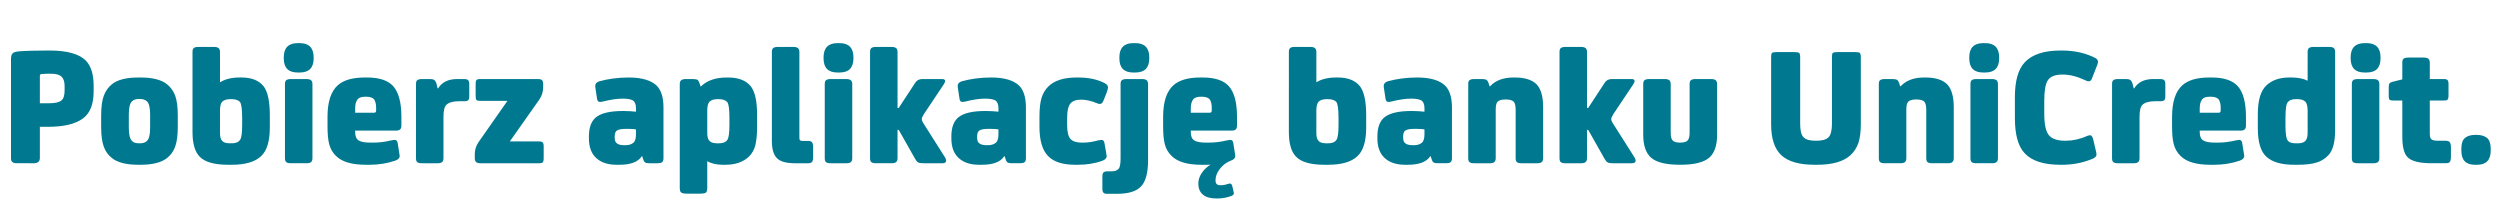 <svg xmlns="http://www.w3.org/2000/svg" fill="none" viewBox="0 0 291 24"><path fill="#007990" d="M5.94 8.58h-.26c-.28 0-.56.02-.88.04-.12.02-.16.1-.16.24v3.16h1.04c.72 0 1.2-.1 1.48-.34.24-.2.36-.58.36-1.18V10c0-.48-.12-.84-.34-1.06-.24-.24-.66-.36-1.24-.36m-1.3 6.18v3.62c0 .42-.24.62-.7.62H1.98c-.26 0-.44-.04-.54-.14-.12-.08-.16-.24-.16-.48V6.88q0-.48.18-.66c.12-.12.34-.2.7-.24.72-.06 1.84-.1 3.38-.1h.24c2.04 0 3.44.4 4.22 1.18.6.64.9 1.6.9 2.9v.68c0 1.5-.42 2.56-1.26 3.16-.88.64-2.22.96-4.04.96zm10.354-1.44v1.56c0 .78.12 1.28.36 1.52.18.2.46.28.84.28h.08c.36 0 .64-.08.84-.28.24-.24.36-.74.36-1.52v-1.56c0-.76-.12-1.28-.36-1.52-.2-.18-.48-.28-.84-.28h-.08c-.38 0-.66.1-.84.28-.24.24-.36.76-.36 1.52m5.7.12v1.3c0 1-.1 1.76-.3 2.32s-.52 1-.96 1.34c-.66.52-1.68.78-3.08.78h-.24c-1.4 0-2.44-.26-3.08-.78-.44-.34-.76-.78-.96-1.34s-.3-1.32-.3-2.32v-1.28c0-.98.1-1.74.3-2.3s.52-1 .96-1.36c.64-.52 1.68-.78 3.08-.78h.24c1.4 0 2.42.26 3.08.78.44.36.76.8.96 1.34.2.56.3 1.32.3 2.3m4.913-.54v2.56c0 .46.08.78.28.96.16.18.46.26.9.26h.18c.46 0 .78-.12.98-.4q.24-.36.24-1.74v-.86c0-1-.1-1.62-.26-1.82-.18-.2-.52-.32-1-.32h-.08c-.46 0-.78.1-.98.3-.18.18-.26.54-.26 1.06m0-3.34h.04q.87-.54 2.28-.54h.18c1.2 0 2.08.36 2.62 1.08.44.62.68 1.72.68 3.3v1.44c0 1.6-.34 2.72-1.02 3.34-.72.68-1.86 1-3.42 1h-.4c-1.64 0-2.76-.32-3.36-.98-.54-.58-.8-1.52-.8-2.84V6.04c0-.2.04-.34.14-.44.08-.08.26-.14.52-.14h1.86c.24 0 .42.06.52.14.1.1.16.24.16.44zm10.762.22v8.64c0 .2-.06.36-.16.44-.1.1-.28.14-.52.14h-1.84c-.26 0-.44-.04-.54-.14-.1-.08-.14-.24-.14-.44V9.78c0-.2.04-.34.14-.44.1-.08.28-.14.54-.14h1.84c.24 0 .42.06.52.14.1.1.16.24.16.44m-1.48-1.34h-.24c-1.08 0-1.62-.54-1.62-1.66v-.1c0-1.1.54-1.66 1.62-1.66h.24c1.08 0 1.62.56 1.62 1.66v.1c0 1.12-.54 1.66-1.62 1.66m8.313 8.16h.22c.68 0 1.4-.08 2.12-.26.2-.04.32-.06.38-.06.2 0 .32.12.36.34l.16 1c.04.28.08.46.08.54 0 .24-.18.42-.52.54-.92.32-1.94.48-3.02.48h-.38q-2.46 0-3.48-1.02c-.4-.38-.66-.84-.8-1.36s-.2-1.22-.2-2.08V13.6c0-1.74.4-2.96 1.2-3.68.68-.6 1.72-.9 3.14-.9h.28c1.4 0 2.42.34 3.02 1 .64.72.96 1.9.96 3.58v1.04c0 .38-.2.56-.58.56h-4.8v.16c0 .48.12.8.4.98.26.18.74.26 1.46.26m-1.86-3.48h2.2c.16 0 .24-.08.24-.26v-.32c0-.4-.08-.7-.2-.92-.16-.24-.48-.36-.92-.36h-.18c-.4 0-.68.1-.84.28q-.3.36-.3 1.08zm9.6-2.84h.06c.44-.72 1.18-1.08 2.24-1.08h.8c.2 0 .36.04.44.12s.14.22.14.44v1.46c0 .22-.04.36-.12.44q-.12.12-.42.12h-.6c-.74 0-1.24.14-1.52.42-.24.24-.34.7-.34 1.38v4.84c0 .2-.06.36-.16.44-.1.1-.28.14-.52.14h-1.84c-.26 0-.44-.04-.54-.14-.1-.08-.14-.24-.14-.44V9.76c0-.2.04-.34.14-.42s.28-.14.54-.14h.96c.22 0 .38.04.48.1q.15.12.24.36zm8.123 1.46h-3.18c-.2 0-.34-.02-.42-.1s-.1-.24-.1-.48V9.78c0-.24.02-.38.1-.46q.12-.12.42-.12h6.76c.2 0 .34.04.44.12.08.08.14.24.14.46v.38c0 .52-.16 1-.44 1.42l-3.44 4.88h3.42c.2 0 .32.04.4.12s.12.22.12.46v1.38q0 .36-.12.48c-.08.08-.2.1-.4.1h-6.88c-.42 0-.62-.18-.62-.58v-.46c0-.52.14-.98.44-1.42zm15.684 6.44h-.04c-.44.68-1.32 1-2.62 1h-.3c-1.02 0-1.82-.26-2.38-.78-.58-.52-.86-1.3-.86-2.3v-.22c0-1.08.3-1.86.92-2.3s1.62-.66 3.02-.66h.14c.52 0 1 .04 1.4.08v-.42c0-.42-.12-.72-.34-.88-.24-.14-.64-.22-1.2-.22-.68 0-1.44.12-2.32.34-.24.06-.42.06-.5 0-.1-.06-.16-.18-.18-.38l-.16-1.06c-.04-.18-.04-.32-.04-.4 0-.24.16-.42.48-.52 1.02-.28 2.16-.44 3.42-.44 1.54 0 2.64.34 3.28.98.5.52.76 1.36.76 2.5v5.94c0 .2-.06.36-.16.44s-.28.12-.52.12h-.94c-.24 0-.4-.02-.5-.08s-.18-.18-.24-.38zm-.72-2.56v-.56q-.33-.06-.96-.06h-.22q-.72 0-1.02.18c-.2.12-.28.36-.28.72v.08c0 .36.08.6.28.72.18.14.46.2.84.2h.14c.4 0 .7-.1.94-.3.18-.16.28-.5.28-.98m7.557-5.56c.7-.68 1.7-1.04 2.98-1.04h.18c1.24 0 2.12.36 2.66 1.04.48.64.72 1.72.72 3.28v1.5c0 .84-.08 1.54-.2 2.06-.14.52-.38.96-.72 1.3-.68.66-1.6.98-2.8.98h-.22q-1.14 0-1.86-.42v3.08c0 .3-.06.5-.16.58-.12.08-.34.12-.68.12h-1.52c-.34 0-.56-.04-.68-.14-.12-.08-.16-.28-.16-.56v-12c0-.24.04-.4.16-.5.1-.08.28-.14.54-.14h.84c.24 0 .42.04.52.08.08.06.16.18.22.34l.14.44zm.74 2.84v2.56c0 .46.08.78.28.96.18.18.48.26.9.26h.18c.46 0 .78-.12.98-.4q.24-.36.24-1.74v-.86c0-.96-.08-1.56-.24-1.78-.2-.24-.52-.36-1-.36h-.14c-.44 0-.74.1-.94.3-.18.18-.26.54-.26 1.06m11.102 3.5h.64c.2 0 .36.06.44.14.08.1.14.28.14.54v1.24c0 .28-.06.46-.14.54-.08.1-.24.14-.44.14h-1.52c-1 0-1.7-.18-2.1-.58-.4-.38-.6-1.06-.6-2.02V6.04c0-.2.04-.34.14-.44.1-.08.28-.14.54-.14h1.84c.24 0 .42.06.52.14.1.1.16.24.16.44v9.98c0 .16.02.26.08.3.04.06.14.08.3.08m5.773-6.62v8.64c0 .2-.06.36-.16.44-.1.1-.28.14-.52.14h-1.84c-.26 0-.44-.04-.54-.14-.1-.08-.14-.24-.14-.44V9.78c0-.2.04-.34.14-.44.1-.08.28-.14.54-.14h1.84c.24 0 .42.06.52.14.1.1.16.24.16.44m-1.48-1.34h-.24c-1.08 0-1.62-.54-1.62-1.66v-.1c0-1.1.54-1.66 1.62-1.66h.24c1.08 0 1.62.56 1.62 1.66v.1c0 1.12-.54 1.66-1.62 1.66m6.753 6.68v3.3c0 .2-.06.36-.16.44-.1.1-.28.14-.52.14h-1.84c-.26 0-.44-.04-.54-.14-.1-.08-.14-.24-.14-.44V6.04c0-.2.04-.34.14-.44.1-.08.28-.14.54-.14h1.84c.24 0 .42.06.52.14.1.1.16.24.16.44v6.52h.14l1.9-2.9c.18-.3.46-.46.84-.46h2.32c.22 0 .34.08.34.24 0 .08-.06.22-.16.38l-2.3 3.44c-.18.28-.26.48-.26.6 0 .14.08.34.26.6l2.46 3.88c.08.16.12.26.12.34 0 .22-.14.32-.42.32h-2.22c-.28 0-.5-.02-.62-.1q-.18-.09-.36-.42l-1.9-3.36zm12.463 3.06h-.04c-.44.68-1.32 1-2.62 1h-.3c-1.02 0-1.82-.26-2.38-.78-.58-.52-.86-1.3-.86-2.3v-.22c0-1.08.3-1.86.92-2.3s1.62-.66 3.02-.66h.14c.52 0 1 .04 1.4.08v-.42c0-.42-.12-.72-.34-.88-.24-.14-.64-.22-1.2-.22-.68 0-1.44.12-2.32.34-.24.06-.42.06-.5 0-.1-.06-.16-.18-.18-.38l-.16-1.06c-.04-.18-.04-.32-.04-.4 0-.24.16-.42.48-.52 1.02-.28 2.16-.44 3.42-.44 1.54 0 2.64.34 3.28.98.5.52.76 1.36.76 2.5v5.94c0 .2-.06.36-.16.44s-.28.12-.52.12h-.94c-.24 0-.4-.02-.5-.08s-.18-.18-.24-.38zm-.72-2.56v-.56q-.33-.06-.96-.06h-.22q-.72 0-1.02.18c-.2.12-.28.36-.28.72v.08c0 .36.08.6.28.72.18.14.46.2.84.2h.14c.4 0 .7-.1.94-.3.18-.16.28-.5.28-.98m9.696.98h.16c.54 0 1.12-.08 1.74-.26.2-.04.32-.06.38-.06.2 0 .32.12.36.34l.18 1.02c.04.28.08.46.08.54 0 .24-.18.42-.52.54-.88.32-1.84.46-2.88.46h-.24c-1.44 0-2.5-.32-3.16-1q-1.02-1.02-1.02-3.42V13.6c0-.94.08-1.68.24-2.2q.24-.78.78-1.32c.7-.7 1.8-1.06 3.3-1.06h.2c1.2 0 2.24.22 3.08.66.24.14.38.3.38.5 0 .12-.06.32-.16.6l-.38.96q-.15.36-.42.36c-.08 0-.2-.02-.36-.1-.64-.26-1.24-.4-1.78-.4h-.08c-.52 0-.9.14-1.14.38-.3.3-.44.92-.44 1.84v.68c0 .82.12 1.38.4 1.68.26.28.7.42 1.3.42m4.122 5.96h-1.16c-.2 0-.36-.04-.44-.14-.08-.08-.12-.26-.12-.5v-1.4c0-.2.04-.36.12-.44s.24-.14.44-.14h.5c.36 0 .64-.08.82-.28.16-.16.24-.58.24-1.24V9.78c0-.2.04-.34.14-.44.1-.08.28-.14.54-.14h1.84c.24 0 .42.06.52.14.1.1.16.24.16.44v8.86c0 1.44-.26 2.44-.78 3.02q-.81.9-2.82.9m2.12-14.12h-.24c-1.08 0-1.62-.54-1.62-1.66v-.1c0-1.1.54-1.66 1.62-1.66h.24c1.08 0 1.62.56 1.62 1.66v.1c0 1.12-.54 1.66-1.62 1.66m8.313 8.16h.22c.68 0 1.4-.08 2.12-.26.2-.04.32-.06.38-.06.2 0 .32.12.36.34l.16 1c.04.28.08.46.08.54 0 .24-.18.42-.52.54-.52.2-.94.52-1.28.96s-.5.88-.5 1.28V21c0 .38.18.56.54.56h.1c.22 0 .5-.04.82-.16.1-.02.18-.04.24-.04.1 0 .18.1.24.26l.1.42c.06.28.1.42.1.46 0 .12-.1.22-.28.3q-.78.3-1.62.3h-.12c-.7 0-1.22-.14-1.58-.44s-.54-.72-.54-1.28v-.06c0-.36.12-.76.38-1.16s.6-.72 1.04-1c-.16.02-.38.02-.66.02h-.38q-2.46 0-3.48-1.02c-.4-.38-.66-.84-.8-1.36s-.2-1.22-.2-2.08V13.6c0-1.74.4-2.96 1.2-3.68.68-.6 1.72-.9 3.14-.9h.28c1.4 0 2.42.34 3.02 1 .64.72.96 1.9.96 3.58v1.04c0 .38-.2.56-.58.56h-4.8v.16c0 .48.12.8.4.98.26.18.74.26 1.46.26m-1.86-3.48h2.2c.16 0 .24-.08.24-.26v-.32c0-.4-.08-.7-.2-.92-.16-.24-.48-.36-.92-.36h-.18c-.4 0-.68.1-.84.28q-.3.36-.3 1.08zm14.616-.22v2.56c0 .46.08.78.28.96.16.18.46.26.9.26h.18c.46 0 .78-.12.98-.4q.24-.36.24-1.74v-.86c0-1-.1-1.62-.26-1.82-.18-.2-.52-.32-1-.32h-.08c-.46 0-.78.1-.98.3-.18.18-.26.54-.26 1.06m0-3.34h.04q.87-.54 2.28-.54h.18c1.2 0 2.08.36 2.62 1.08.44.62.68 1.72.68 3.3v1.44c0 1.6-.34 2.72-1.02 3.34-.72.68-1.86 1-3.42 1h-.4c-1.64 0-2.76-.32-3.36-.98-.54-.58-.8-1.52-.8-2.84V6.04c0-.2.04-.34.14-.44.08-.08.26-.14.52-.14h1.86c.24 0 .42.06.52.14.1.1.16.24.16.44zm13.303 8.62h-.04c-.44.68-1.32 1-2.62 1h-.3c-1.02 0-1.82-.26-2.38-.78-.58-.52-.86-1.3-.86-2.3v-.22c0-1.08.3-1.86.92-2.3s1.62-.66 3.02-.66h.14c.52 0 1 .04 1.4.08v-.42c0-.42-.12-.72-.34-.88-.24-.14-.64-.22-1.2-.22-.68 0-1.44.12-2.32.34-.24.06-.42.06-.5 0-.1-.06-.16-.18-.18-.38l-.16-1.06c-.04-.18-.04-.32-.04-.4 0-.24.16-.42.48-.52 1.02-.28 2.16-.44 3.42-.44 1.54 0 2.64.34 3.28.98.5.52.76 1.36.76 2.5v5.94c0 .2-.06.36-.16.44s-.28.12-.52.12h-.94c-.24 0-.4-.02-.5-.08s-.18-.18-.24-.38zm-.72-2.56v-.56q-.33-.06-.96-.06h-.22q-.72 0-1.02.18c-.2.12-.28.36-.28.72v.08c0 .36.08.6.28.72.18.14.46.2.84.2h.14c.4 0 .7-.1.94-.3.18-.16.28-.5.28-.98m10.376-6.6h.16c1.16 0 2.02.28 2.54.82.48.52.74 1.4.74 2.64v5.94c0 .2-.06.36-.16.44-.1.1-.28.14-.52.14h-1.84c-.26 0-.44-.04-.54-.14-.1-.08-.14-.24-.14-.44v-5.66c0-.44-.08-.76-.22-.92-.16-.16-.46-.26-.88-.26h-.12c-.44 0-.72.1-.88.26s-.22.48-.22.92v5.66c0 .2-.06.36-.16.44-.1.1-.28.14-.52.14h-1.84c-.26 0-.44-.04-.54-.14-.1-.08-.14-.24-.14-.44V9.76c0-.2.04-.34.14-.42s.28-.14.54-.14h.94c.24 0 .4.04.5.1q.15.09.24.36l.12.38h.06c.64-.68 1.54-1.02 2.74-1.02m8.545 6.1v3.3c0 .2-.06.36-.16.44-.1.1-.28.14-.52.14h-1.84c-.26 0-.44-.04-.54-.14-.1-.08-.14-.24-.14-.44V6.04c0-.2.04-.34.14-.44.1-.08.28-.14.54-.14h1.84c.24 0 .42.06.52.14.1.1.16.24.16.44v6.52h.14l1.9-2.9c.18-.3.46-.46.84-.46h2.32c.22 0 .34.08.34.24 0 .08-.06.22-.16.38l-2.3 3.44c-.18.28-.26.48-.26.6 0 .14.08.34.26.6l2.46 3.88c.08.16.12.26.12.34 0 .22-.14.32-.42.32h-2.22c-.28 0-.5-.02-.62-.1q-.18-.09-.36-.42l-1.9-3.36zm11.943.3V9.78c0-.2.04-.34.14-.44.1-.08.28-.14.54-.14h1.84c.24 0 .42.06.52.14.1.1.16.24.16.44v5.92q0 1.83-.9 2.64c-.64.56-1.76.84-3.4.84s-2.78-.28-3.4-.84q-.9-.81-.9-2.64V9.78c0-.2.04-.34.14-.44.1-.08.28-.14.54-.14h1.84c.24 0 .42.06.52.14.1.1.16.24.16.44v5.64c0 .46.06.76.22.92.16.18.44.26.88.26.42 0 .72-.08.88-.26.14-.16.22-.46.22-.92m16.567-1.04v-7.7c0-.28.02-.44.1-.52.08-.06.28-.1.6-.1h1.96c.32 0 .5.04.58.1.08.08.12.24.12.52v7.8c0 .88-.1 1.6-.28 2.16-.2.56-.5 1.04-.94 1.44-.82.74-2.12 1.1-3.88 1.1h-.24c-1.8 0-3.1-.36-3.9-1.1q-1.2-1.11-1.2-3.6v-7.8c0-.28.02-.44.1-.52.08-.06.28-.1.6-.1h1.96c.32 0 .52.04.6.1.08.08.12.24.12.52v7.7c0 .8.12 1.34.4 1.6.26.28.72.4 1.4.4h.1c.66 0 1.12-.12 1.4-.4.26-.26.4-.8.4-1.6m10.738-5.36h.16c1.16 0 2.02.28 2.54.82.48.52.74 1.4.74 2.64v5.94c0 .2-.06.36-.16.44-.1.1-.28.14-.52.14h-1.84c-.26 0-.44-.04-.54-.14-.1-.08-.14-.24-.14-.44v-5.66c0-.44-.08-.76-.22-.92-.16-.16-.46-.26-.88-.26h-.12c-.44 0-.72.1-.88.26s-.22.48-.22.92v5.66c0 .2-.06.36-.16.44-.1.1-.28.14-.52.14h-1.84c-.26 0-.44-.04-.54-.14-.1-.08-.14-.24-.14-.44V9.76c0-.2.04-.34.14-.42s.28-.14.54-.14h.94c.24 0 .4.04.5.1q.15.09.24.36l.12.38h.06c.64-.68 1.54-1.02 2.74-1.02m8.585.76v8.64c0 .2-.06.36-.16.44-.1.1-.28.14-.52.14h-1.84c-.26 0-.44-.04-.54-.14-.1-.08-.14-.24-.14-.44V9.78c0-.2.04-.34.14-.44.1-.08.28-.14.54-.14h1.84c.24 0 .42.06.52.14.1.1.16.24.16.44m-1.48-1.34h-.24c-1.08 0-1.62-.54-1.62-1.66v-.1c0-1.1.54-1.66 1.62-1.66h.24c1.08 0 1.62.56 1.62 1.66v.1c0 1.12-.54 1.66-1.62 1.66m8.952 10.74h-.2c-1.94 0-3.32-.44-4.16-1.34q-1.14-1.2-1.14-4.08V11.3c0-1.88.38-3.24 1.16-4.06.84-.9 2.24-1.36 4.16-1.36h.14c1.5 0 2.8.3 3.92.88q.42.24.24.72l-.66 1.68c-.08.2-.2.3-.34.3-.12 0-.26-.02-.38-.1-.94-.44-1.82-.68-2.64-.68h-.08c-.86 0-1.44.24-1.72.72-.26.44-.38 1.22-.38 2.38v1.42c0 1.28.18 2.14.56 2.56.36.42 1 .62 1.88.62h.08c.8 0 1.64-.18 2.48-.56.12-.04.24-.08.32-.08q.24 0 .36.42l.34 1.44c.04.16.06.3.06.38 0 .24-.2.42-.6.56-1.1.44-2.24.64-3.4.64m8.331-8.9h.06c.44-.72 1.18-1.08 2.24-1.08h.8c.2 0 .36.04.44.12s.14.22.14.44v1.46c0 .22-.04.36-.12.44q-.12.12-.42.12h-.6c-.74 0-1.24.14-1.52.42-.24.24-.34.7-.34 1.38v4.84c0 .2-.06.36-.16.44-.1.1-.28.14-.52.14h-1.84c-.26 0-.44-.04-.54-.14-.1-.08-.14-.24-.14-.44V9.76c0-.2.04-.34.14-.42s.28-.14.54-.14h.96c.22 0 .38.04.48.1q.15.12.24.36zm9.545 6.32h.22c.68 0 1.4-.08 2.12-.26.2-.04.32-.06.38-.06.2 0 .32.12.36.34l.16 1c.04.28.08.46.08.54 0 .24-.18.42-.52.54-.92.32-1.94.48-3.02.48h-.38q-2.46 0-3.48-1.02c-.4-.38-.66-.84-.8-1.36s-.2-1.22-.2-2.08V13.6c0-1.74.4-2.96 1.2-3.68.68-.6 1.72-.9 3.14-.9h.28c1.4 0 2.42.34 3.02 1 .64.72.96 1.9.96 3.58v1.04c0 .38-.2.56-.58.56h-4.8v.16c0 .48.12.8.4.98.26.18.74.26 1.46.26m-1.86-3.48h2.2c.16 0 .24-.08.24-.26v-.32c0-.4-.08-.7-.2-.92-.16-.24-.48-.36-.92-.36h-.18c-.4 0-.68.1-.84.28q-.3.36-.3 1.08zm12.56 2.34v-2.54c0-.5-.08-.86-.24-1.06-.18-.2-.5-.32-.94-.32h-.2c-.44 0-.74.12-.92.34-.2.22-.28.84-.28 1.88v.88c0 .96.1 1.56.3 1.76.16.2.46.28.92.28h.22c.38 0 .66-.08.86-.26.18-.18.28-.5.28-.96m-.04-6.08h.04V6.04c0-.2.04-.34.14-.44.1-.08.28-.14.54-.14h1.86c.24 0 .42.06.52.14.08.1.14.24.14.44v9.1c0 1.4-.26 2.36-.78 2.92-.38.4-.84.7-1.38.86-.56.18-1.3.26-2.24.26h-.34c-1.48 0-2.54-.3-3.22-.9-.7-.6-1.04-1.72-1.04-3.38v-1.6c0-1.6.32-2.72 1-3.36.64-.6 1.52-.92 2.66-.92h.24q1.14 0 1.86.36m8.386.4v8.64c0 .2-.06.36-.16.44-.1.1-.28.14-.52.14h-1.84c-.26 0-.44-.04-.54-.14-.1-.08-.14-.24-.14-.44V9.78c0-.2.04-.34.14-.44.1-.08.28-.14.54-.14h1.84c.24 0 .42.06.52.14.1.1.16.24.16.44m-1.48-1.34h-.24c-1.08 0-1.62-.54-1.62-1.66v-.1c0-1.1.54-1.66 1.62-1.66h.24c1.08 0 1.62.56 1.62 1.66v.1c0 1.12-.54 1.66-1.62 1.66m9.813 8.68v1.14c0 .3-.06.5-.14.6s-.26.14-.5.14h-1.6c-1.44 0-2.4-.24-2.84-.74-.4-.42-.58-1.22-.58-2.42V11.7h-1.08c-.2 0-.32-.02-.4-.1s-.1-.2-.1-.4v-1.02c0-.24.02-.4.1-.48.06-.08.2-.14.42-.2l1.06-.26V7.28c0-.2.04-.34.14-.44.1-.08.28-.14.54-.14h1.84c.24 0 .42.06.52.14.1.1.16.24.16.44V9.2h1.66c.2 0 .32.04.4.12s.12.22.12.46v1.34q0 .36-.12.48c-.08.08-.2.1-.4.1h-1.66v3.78c0 .36.04.58.16.7.12.14.38.2.78.2h.88c.24 0 .42.06.5.16s.14.3.14.58m4.633.2v.2c0 1.12-.54 1.66-1.6 1.66h-.22c-1.08 0-1.6-.54-1.6-1.66v-.2c0-.58.12-1 .4-1.24.26-.24.66-.38 1.2-.38h.22c.52 0 .92.14 1.2.38.26.24.4.66.4 1.24"/></svg>